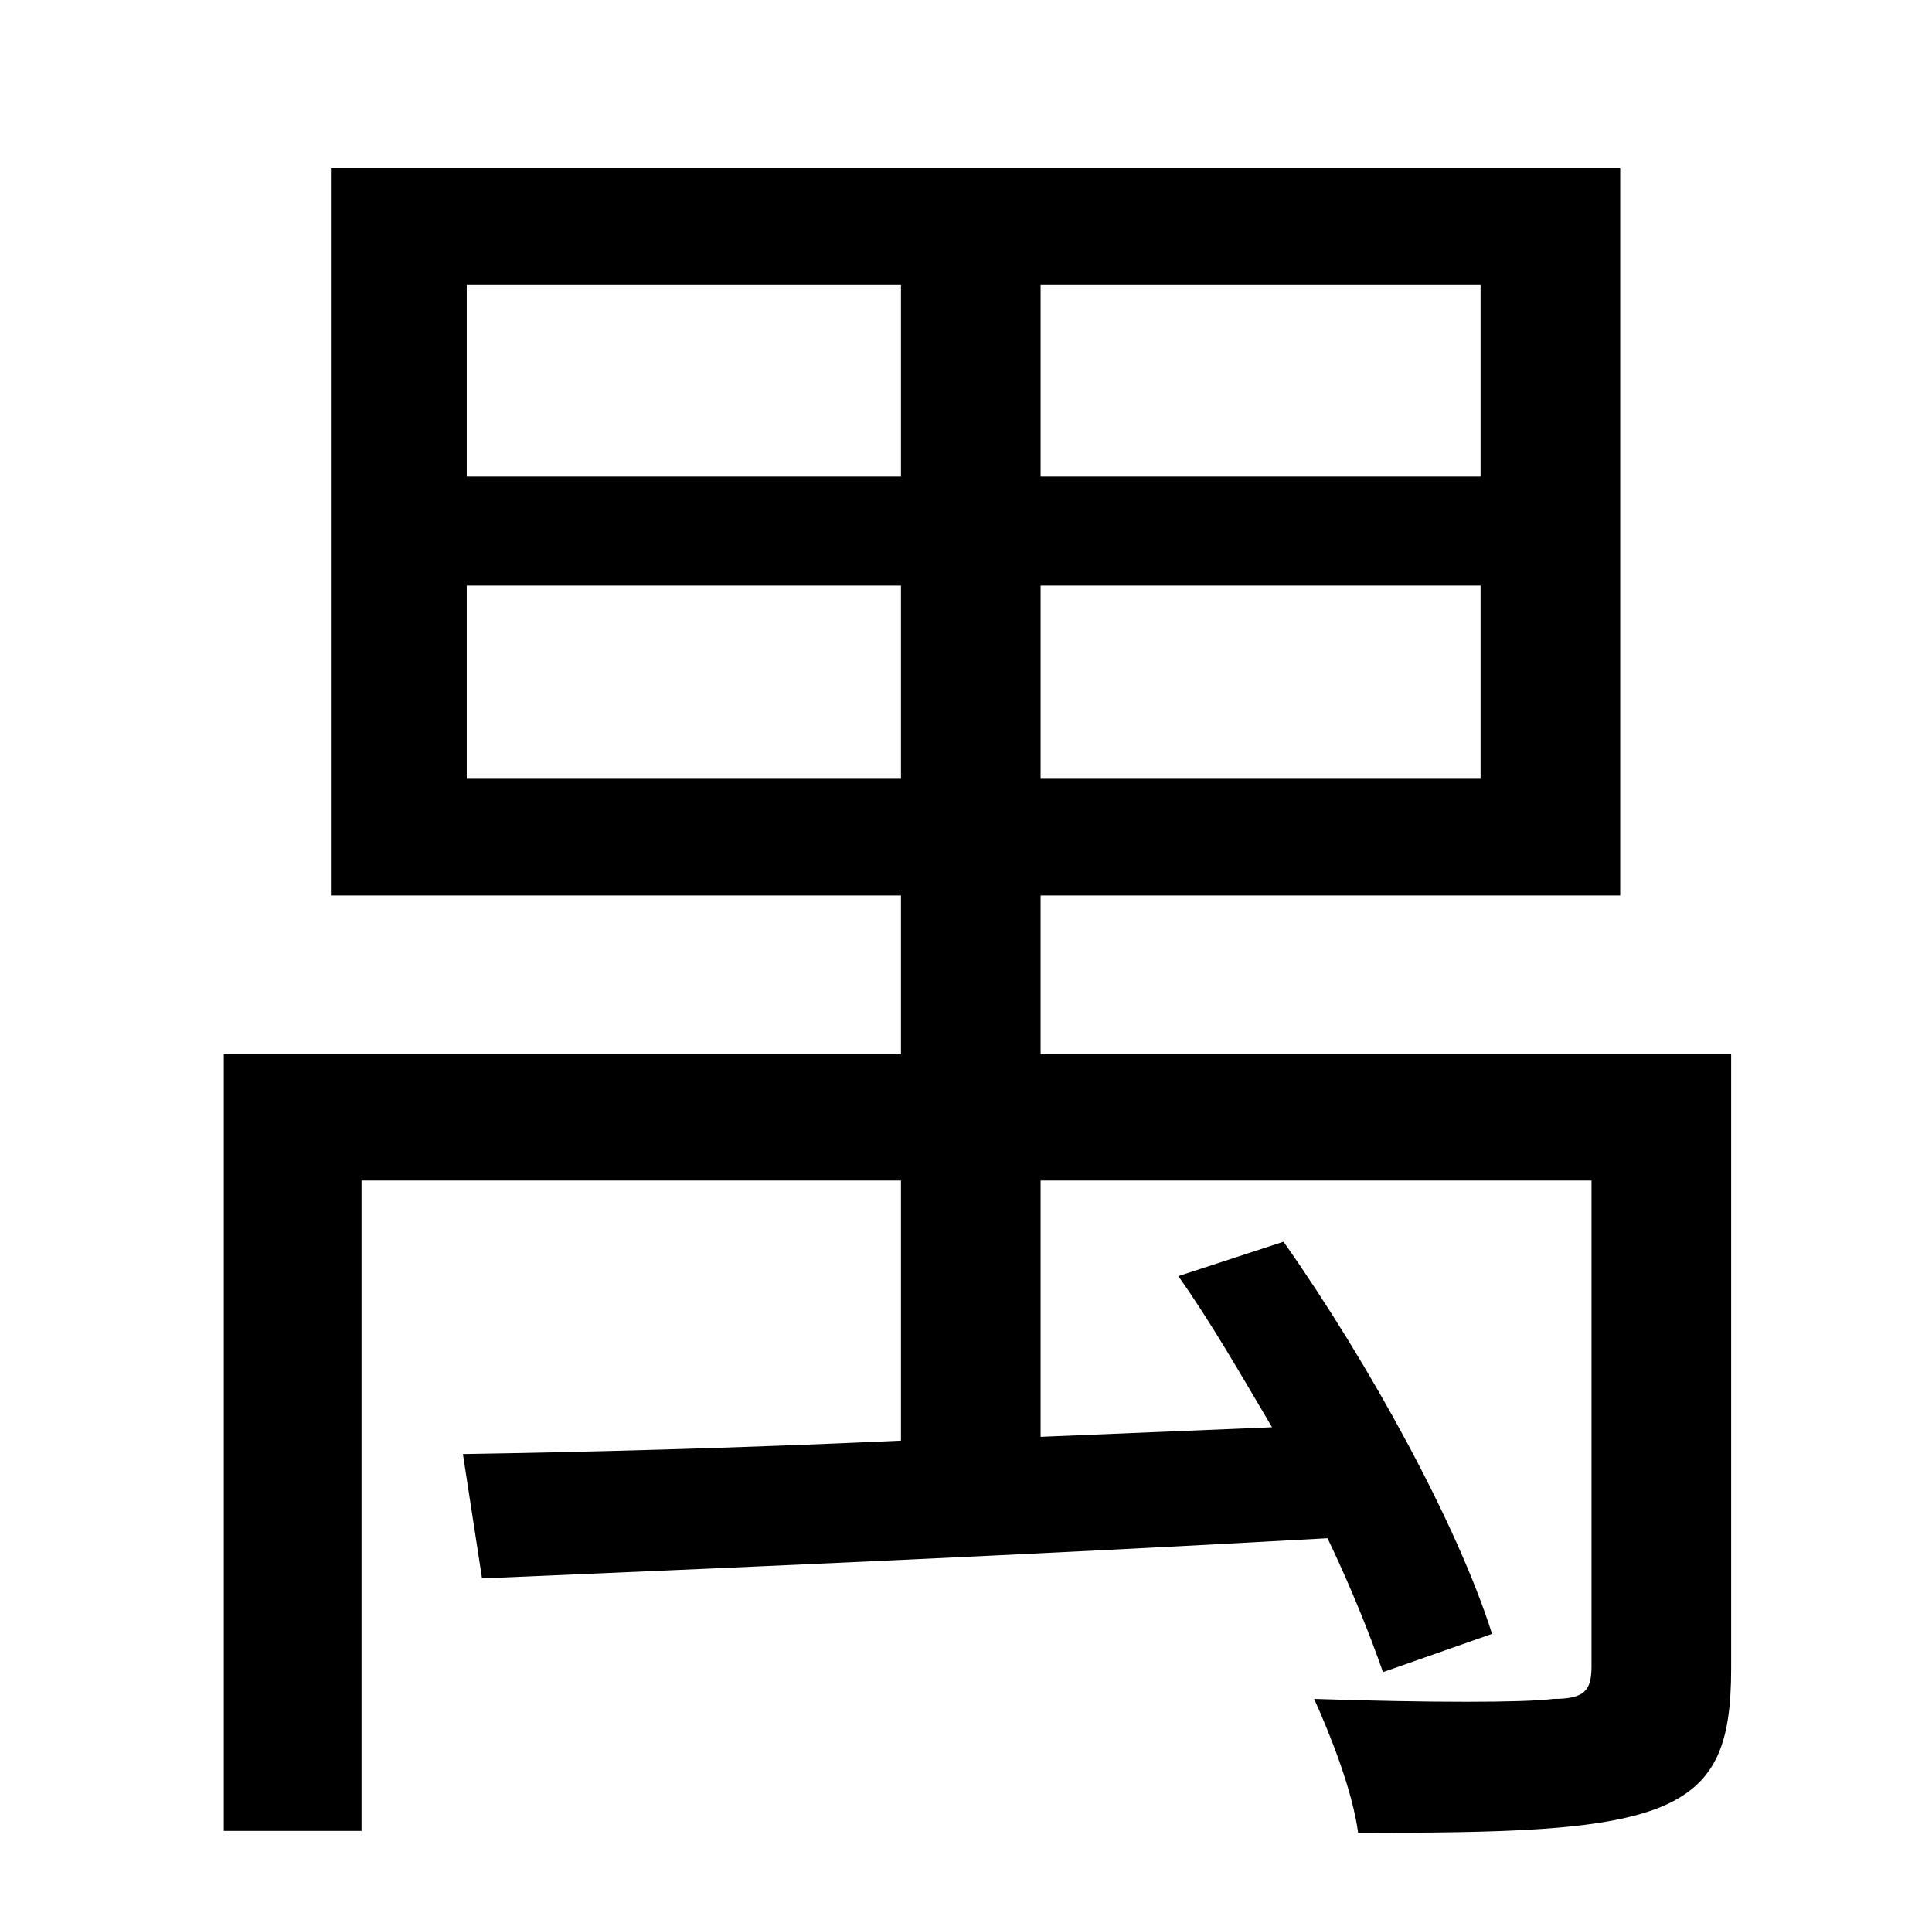 <?xml version="1.0" standalone="no"?>
<!DOCTYPE svg PUBLIC "-//W3C//DTD SVG 1.1//EN" "http://www.w3.org/Graphics/SVG/1.1/DTD/svg11.dtd" >
<svg xmlns="http://www.w3.org/2000/svg" xmlns:xlink="http://www.w3.org/1999/xlink" version="1.1" viewBox="-10 0 1010 1000">
   <path fill="currentColor"
d="M234 407h227v-101h-227v101zM234 149v100h227v-100h-227zM764 249v-100h-230v100h230zM764 407v-101h-230v101h230zM895 551v321c0 40 -8 61 -38 73c-31 12 -81 13 -157 13c-3 -22 -14 -50 -23 -70c60 2 110 2 125 0c16 0 20 -4 20 -17v-254h-288v134l121 -5
c-16 -27 -32 -55 -49 -79l55 -18c45 64 91 148 109 205l-57 20c-7 -20 -17 -45 -29 -70c-160 9 -325 16 -442 21l-10 -65c62 -1 142 -3 229 -7v-136h-282v340h-72v-406h354v-83h-298v-380h674v380h-303v83h361z" />
</svg>
